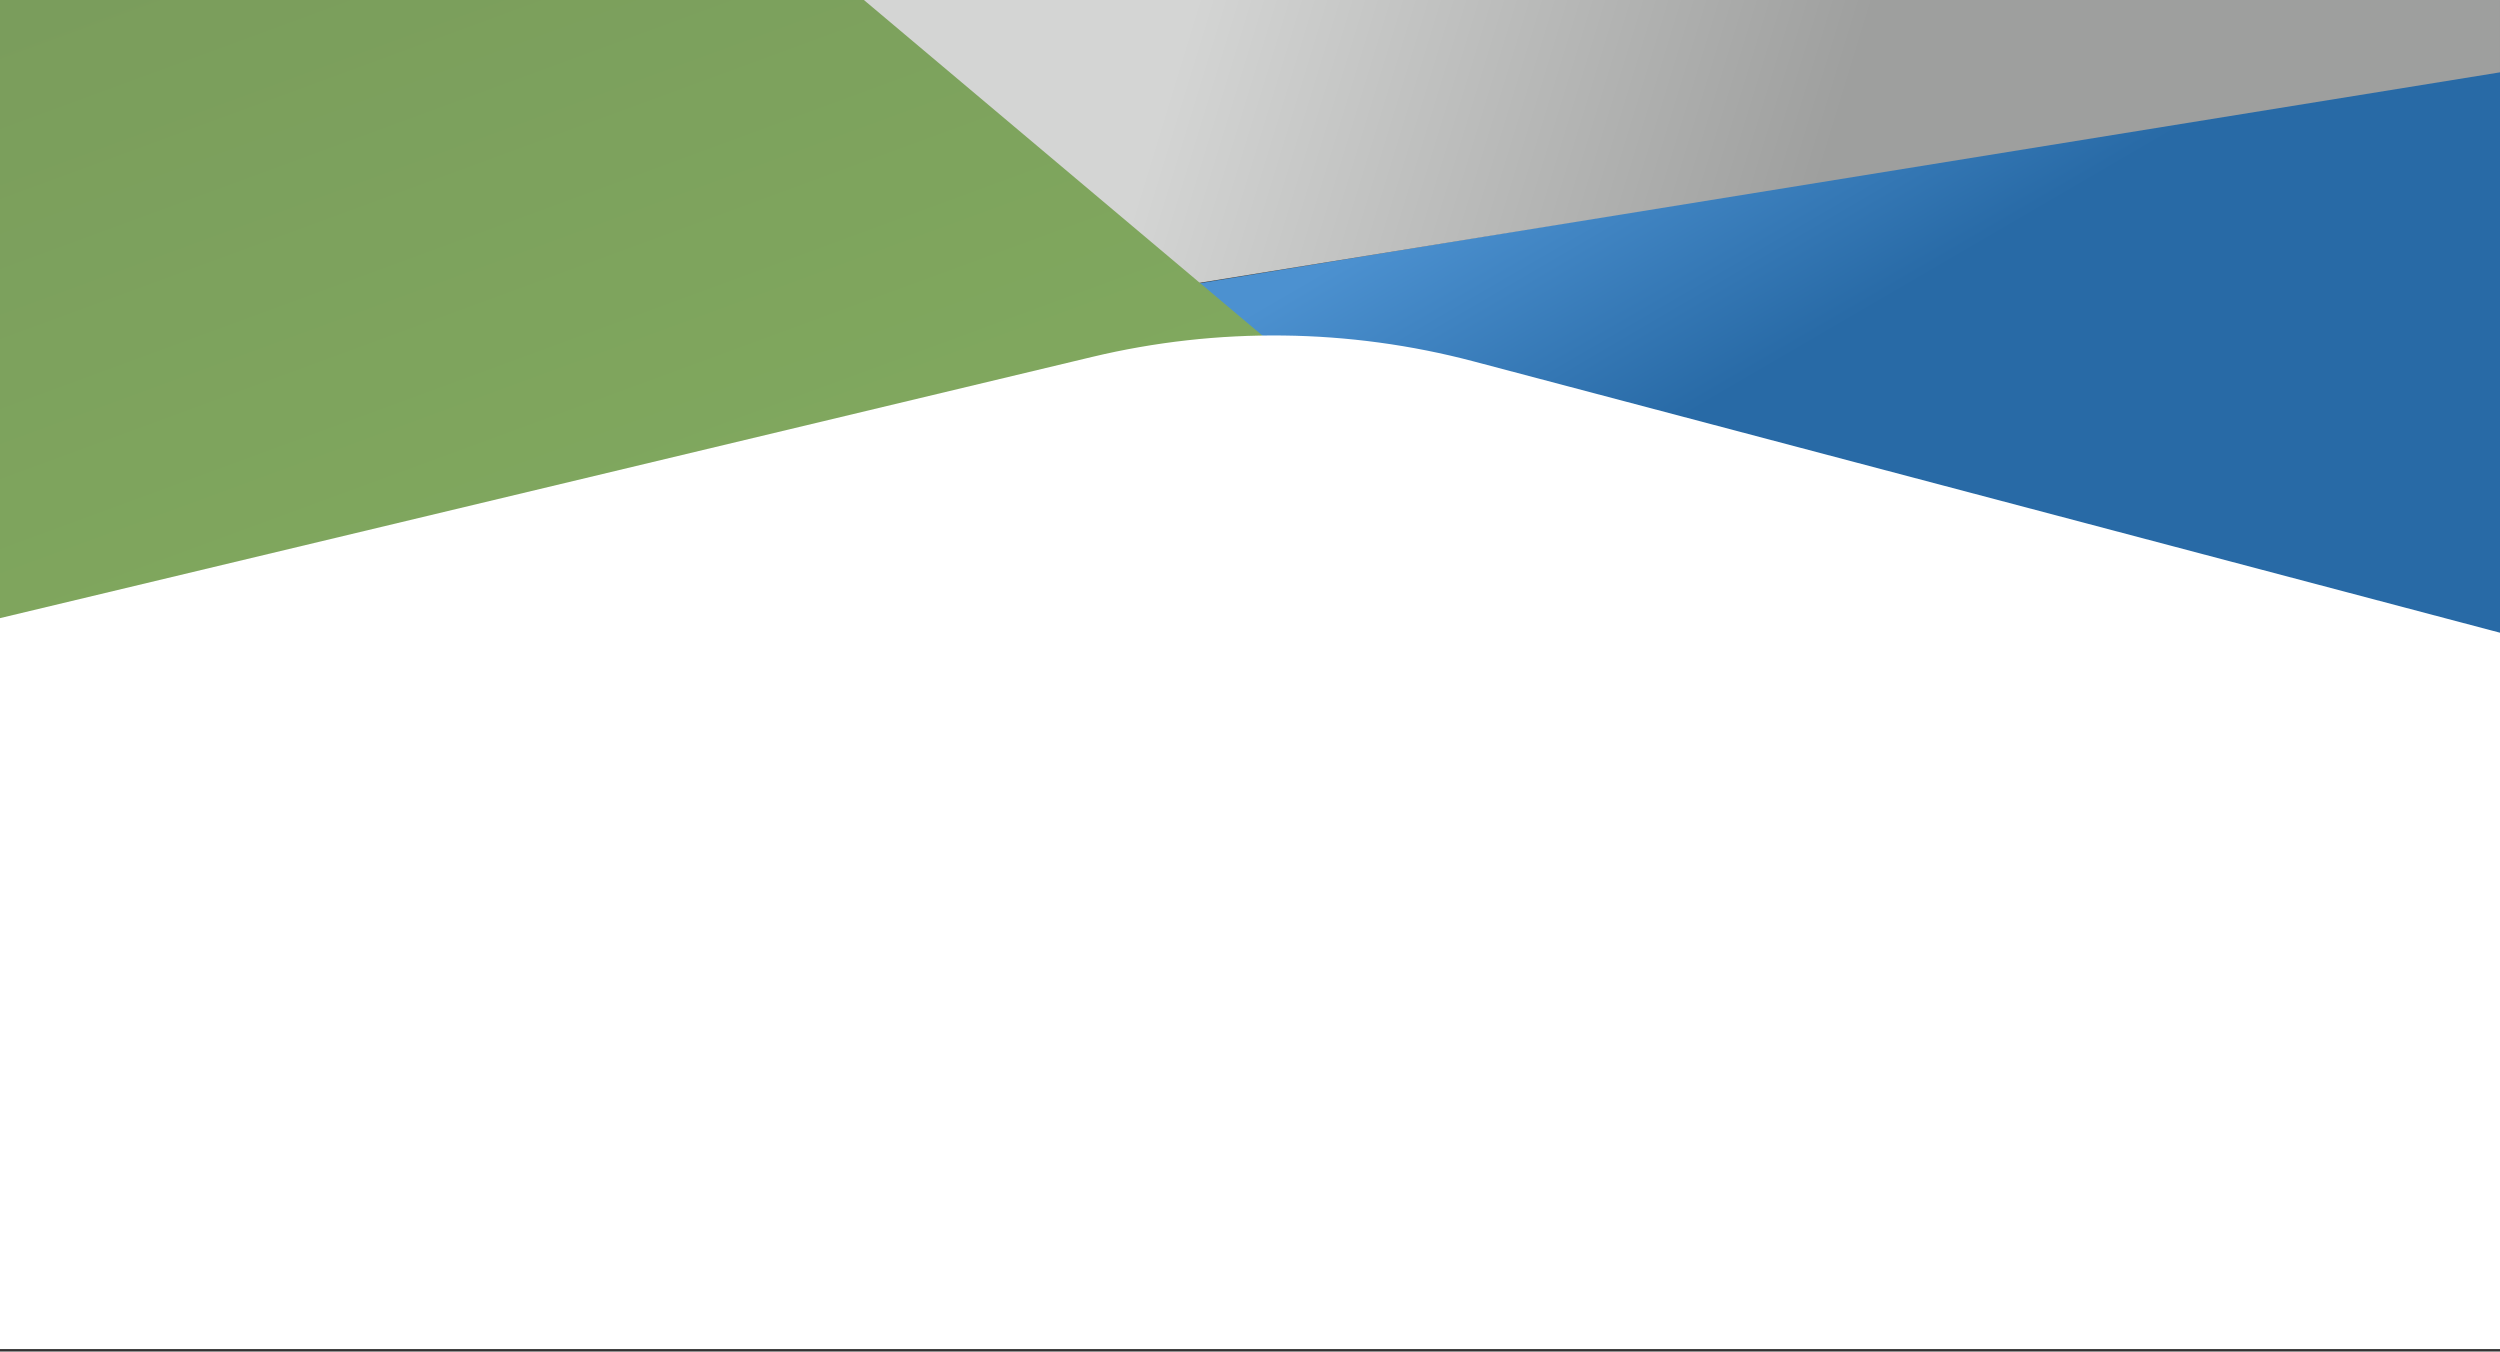 <?xml version="1.0" encoding="UTF-8" standalone="no"?>
<svg width="320px" height="173px" viewBox="0 0 320 173" version="1.1" xmlns="http://www.w3.org/2000/svg" xmlns:xlink="http://www.w3.org/1999/xlink">
    <rect x="0" y="0" width="320" height="173" fill="#333333" stroke="none"/>
    <!-- Generator: Sketch 45.2 (43514) - http://www.bohemiancoding.com/sketch -->
    <title>Group 2</title>
    <desc>Created with Sketch.</desc>
    <defs>
        <linearGradient x1="40.527%" y1="14.944%" x2="34.261%" y2="38.48%" id="linearGradient-1">
            <stop stop-color="#4C91D0" offset="0%"></stop>
            <stop stop-color="#286AA6" offset="100%"></stop>
        </linearGradient>
        <polygon id="path-2" points="234.74 63.878 234.323 84.697 297.843 229.716 309.994 219.153 364.72 171.602"></polygon>
        <linearGradient x1="9.377%" y1="24.475%" x2="27.148%" y2="72.814%" id="linearGradient-3">
            <stop stop-color="#D4D5D4" offset="0%"></stop>
            <stop stop-color="#9E9F9E" offset="100%"></stop>
        </linearGradient>
        <linearGradient x1="98.033%" y1="-10.027%" x2="39.864%" y2="111.99%" id="linearGradient-4">
            <stop stop-color="#77975B" offset="0%"></stop>
            <stop stop-color="#84AF5F" offset="100%"></stop>
        </linearGradient>
    </defs>
    <g id="Energy" stroke="none" stroke-width="1" fill="none" fill-rule="evenodd">
        <g id="Mobile-Copy-6">
            <g id="Group-2" transform="translate(-41, -105)">
                <g id="Path-5" transform="translate(299.521, 146.797) rotate(-49) translate(-299.521, -146.797) ">
                    <use fill="#286AA6" xlink:href="#path-2"></use>
                    <use fill="url(#linearGradient-1)" xlink:href="#path-2"></use>
                </g>
                <polygon id="Path-6-Copy-2" fill="url(#linearGradient-3)" transform="translate(257.814, 106.993) rotate(-49) translate(-257.814, -106.993) " points="188.615 24.35 189.448 80.814 320.026 189.635 327.014 183.561"></polygon>
                <polygon id="Path-9" fill="url(#linearGradient-4)" transform="translate(102.656, 150.963) rotate(-49) translate(-102.656, -150.963) " points="34.773 128.278 96.895 74.276 169.441 157.73 170.539 227.65"></polygon>
                <path d="M53.622,151.986 L197.555,148.34 L197.555,148.34 C214.073,147.921 230.438,151.603 245.187,159.055 L366.466,220.338 L347.403,310.023 L34.181,243.445 L53.622,151.986 Z" id="Path-15" fill="#FFFFFF" transform="translate(200.324, 229.165) rotate(-12) translate(-200.324, -229.165) "></path>
            </g>
        </g>
    </g>
</svg>